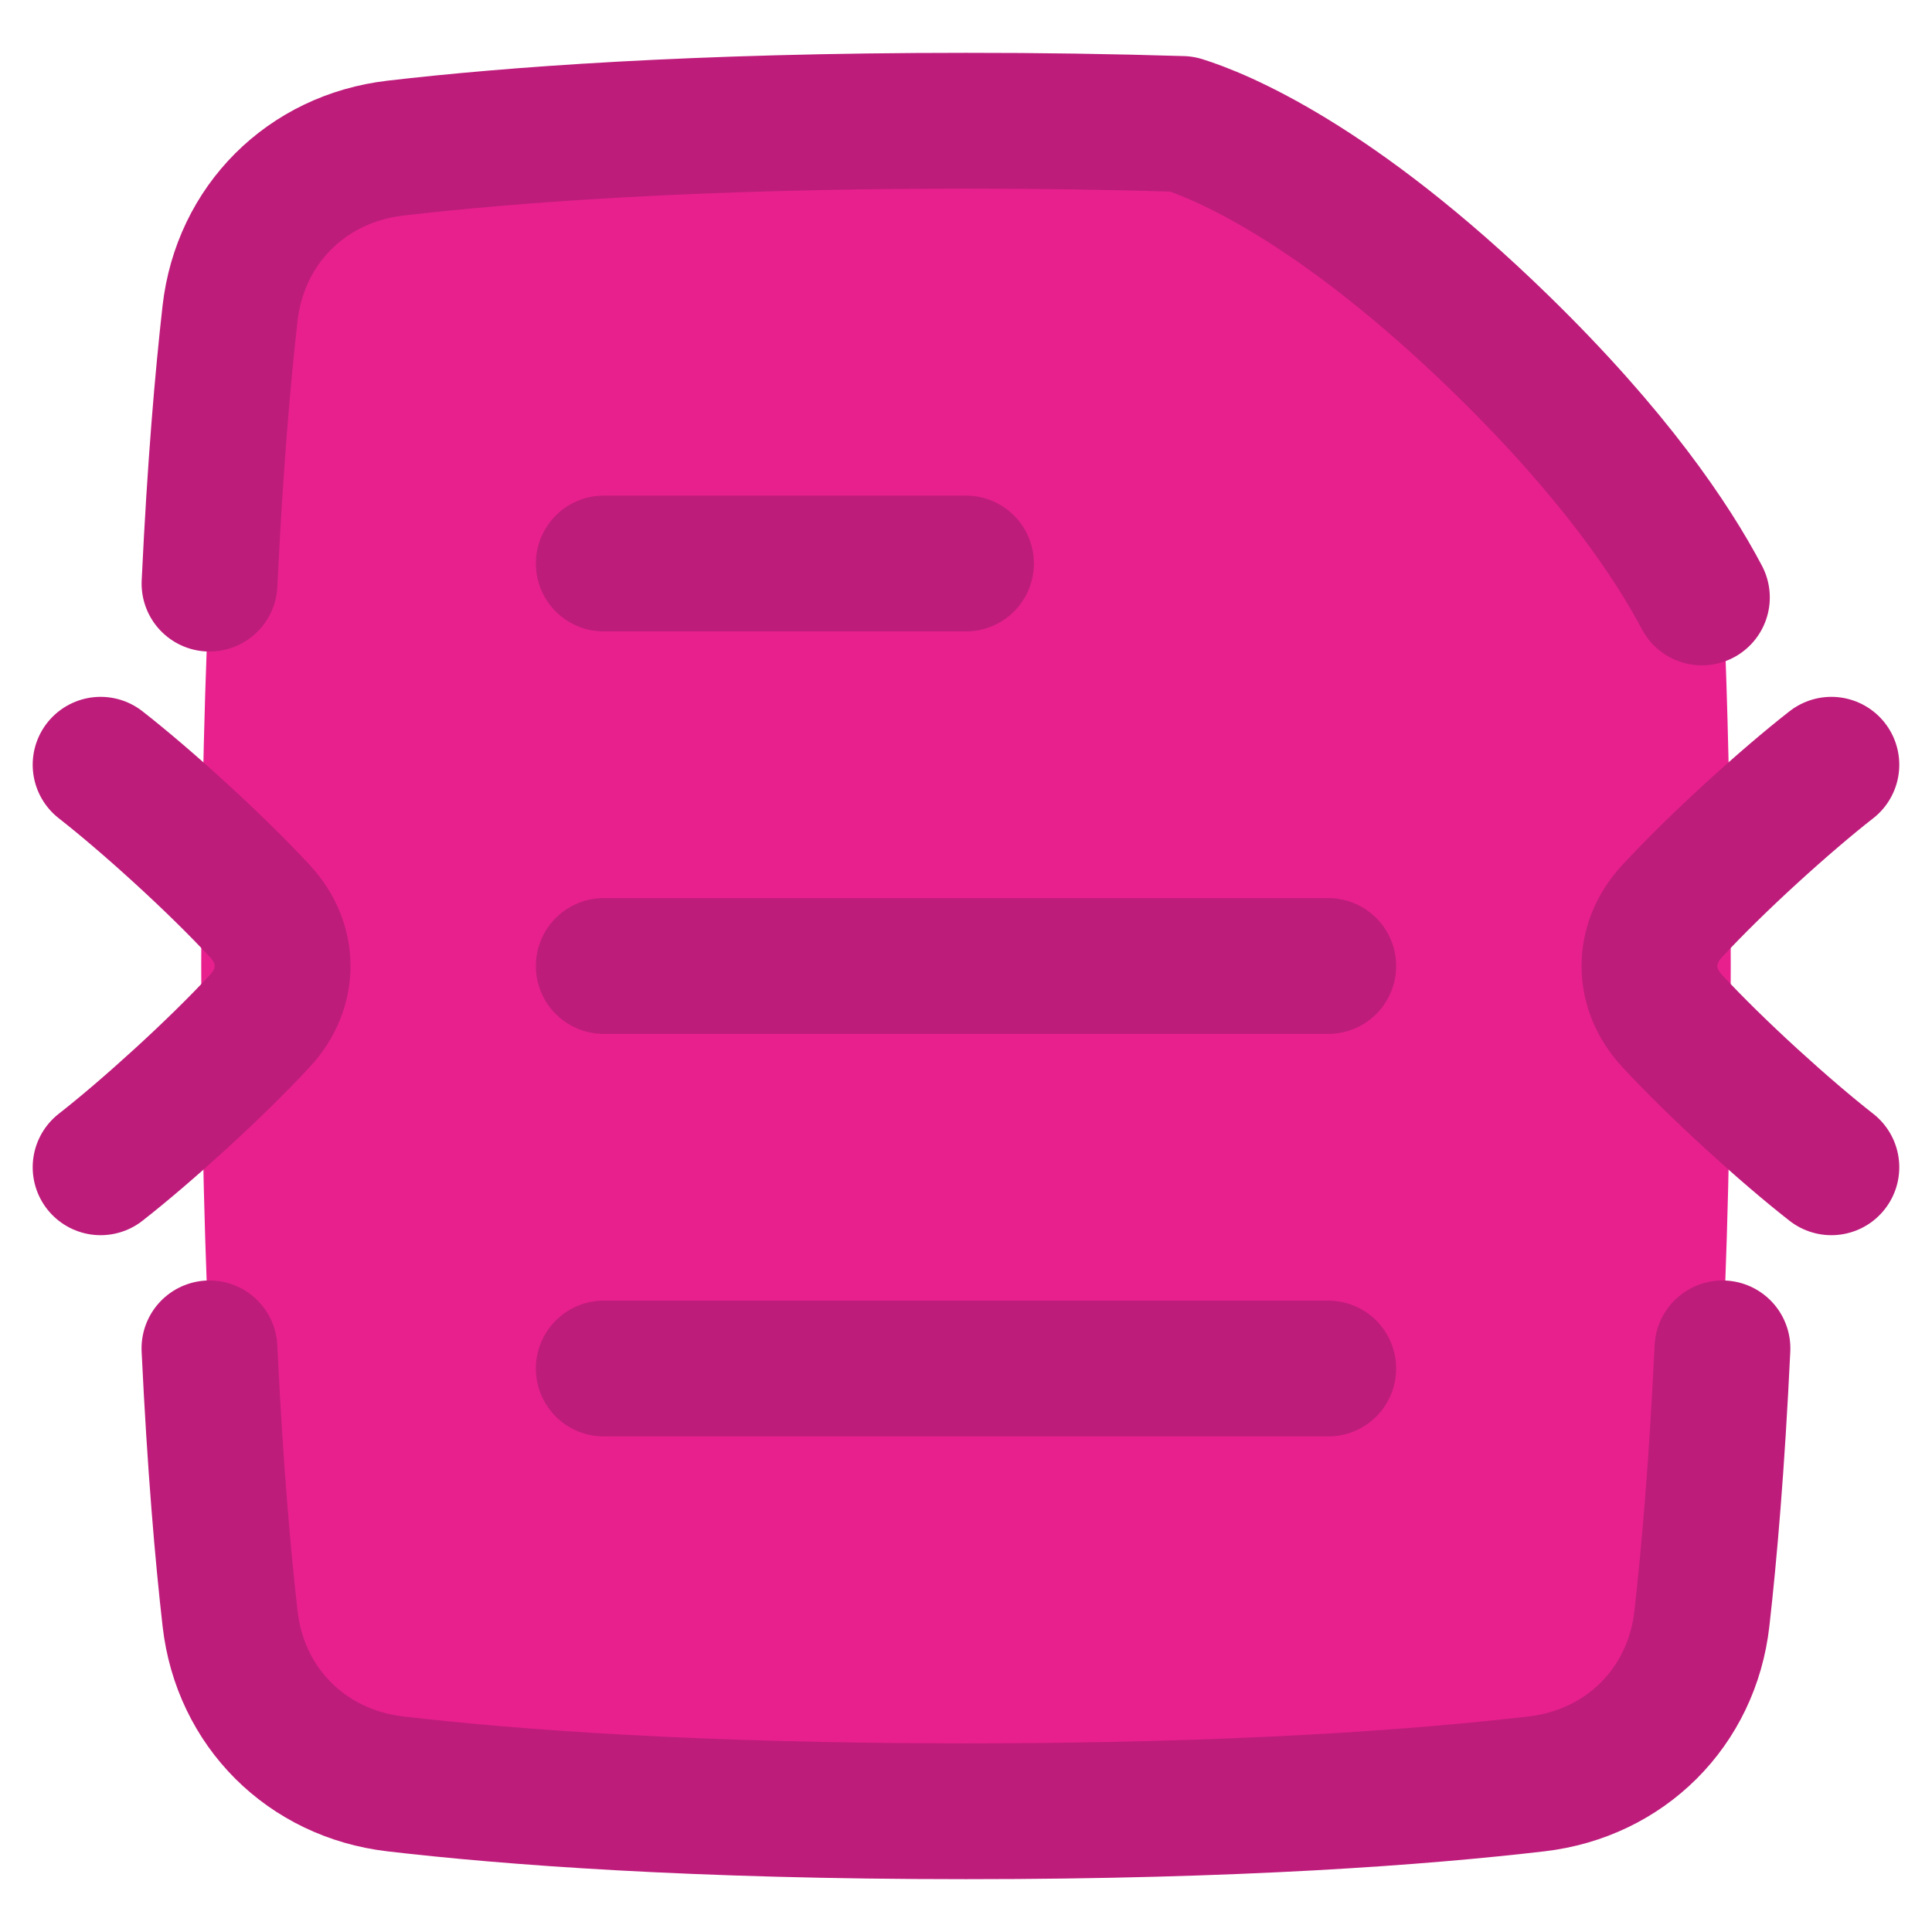 <svg width="64" height="64" viewBox="0 0 64 64" fill="none" xmlns="http://www.w3.org/2000/svg">
<path d="M39.157 4.107C40.353 4.48 44.193 6.003 49.739 11.412C54.966 16.509 56.655 20.129 57.151 21.505C57.262 24.493 57.333 27.973 57.333 32C57.333 42.753 56.833 49.605 56.377 53.619C56.043 56.555 53.839 58.749 50.906 59.092C47.153 59.531 41.022 60 31.999 60C22.977 60 16.846 59.531 13.093 59.093C10.159 58.749 7.955 56.555 7.622 53.619C7.166 49.605 6.666 42.752 6.666 32C6.666 21.248 7.166 14.395 7.622 10.381C7.955 7.445 10.159 5.251 13.093 4.908C16.846 4.471 22.977 4 31.999 4C34.626 4 37.007 4.04 39.157 4.107Z" fill="#E8208E"/>
<path d="M3.333 38.667C4.83 37.498 7.134 35.416 8.621 33.806C9.608 32.735 9.608 31.265 8.621 30.195C7.133 28.583 4.829 26.502 3.333 25.334" stroke="#BE1C7B" stroke-width="4.5" stroke-linecap="round" stroke-linejoin="round"/>
<path d="M60.666 38.667C59.169 37.498 56.865 35.416 55.38 33.806C54.393 32.735 54.393 31.265 55.38 30.195C56.865 28.583 59.169 26.502 60.666 25.334" stroke="#BE1C7B" stroke-width="4.5" stroke-linecap="round" stroke-linejoin="round"/>
<path d="M20 45.334H44" stroke="#BE1C7B" stroke-width="4.5" stroke-linecap="round" stroke-linejoin="round"/>
<path d="M20 32H44" stroke="#BE1C7B" stroke-width="4.5" stroke-linecap="round" stroke-linejoin="round"/>
<path d="M20 18.667H32" stroke="#BE1C7B" stroke-width="4.5" stroke-linecap="round" stroke-linejoin="round"/>
<path d="M57.058 44.667C56.873 48.557 56.618 51.488 56.377 53.619C56.044 56.555 53.84 58.749 50.906 59.092C47.151 59.531 41.022 60 32 60C22.977 60 16.846 59.531 13.093 59.093C10.159 58.749 7.955 56.555 7.622 53.619C7.379 51.488 7.125 48.557 6.939 44.667" stroke="#BE1C7B" stroke-width="4.5" stroke-linecap="round" stroke-linejoin="round"/>
<path d="M56.377 19.791C55.399 17.937 53.471 15.051 49.739 11.412C44.192 6.003 40.352 4.479 39.157 4.107C36.772 4.034 34.386 3.998 32 4C22.977 4 16.847 4.471 13.093 4.908C10.16 5.251 7.955 7.445 7.621 10.381C7.38 12.512 7.125 15.443 6.941 19.333" stroke="#BE1C7B" stroke-width="4.5" stroke-linecap="round" stroke-linejoin="round"/>
</svg>
